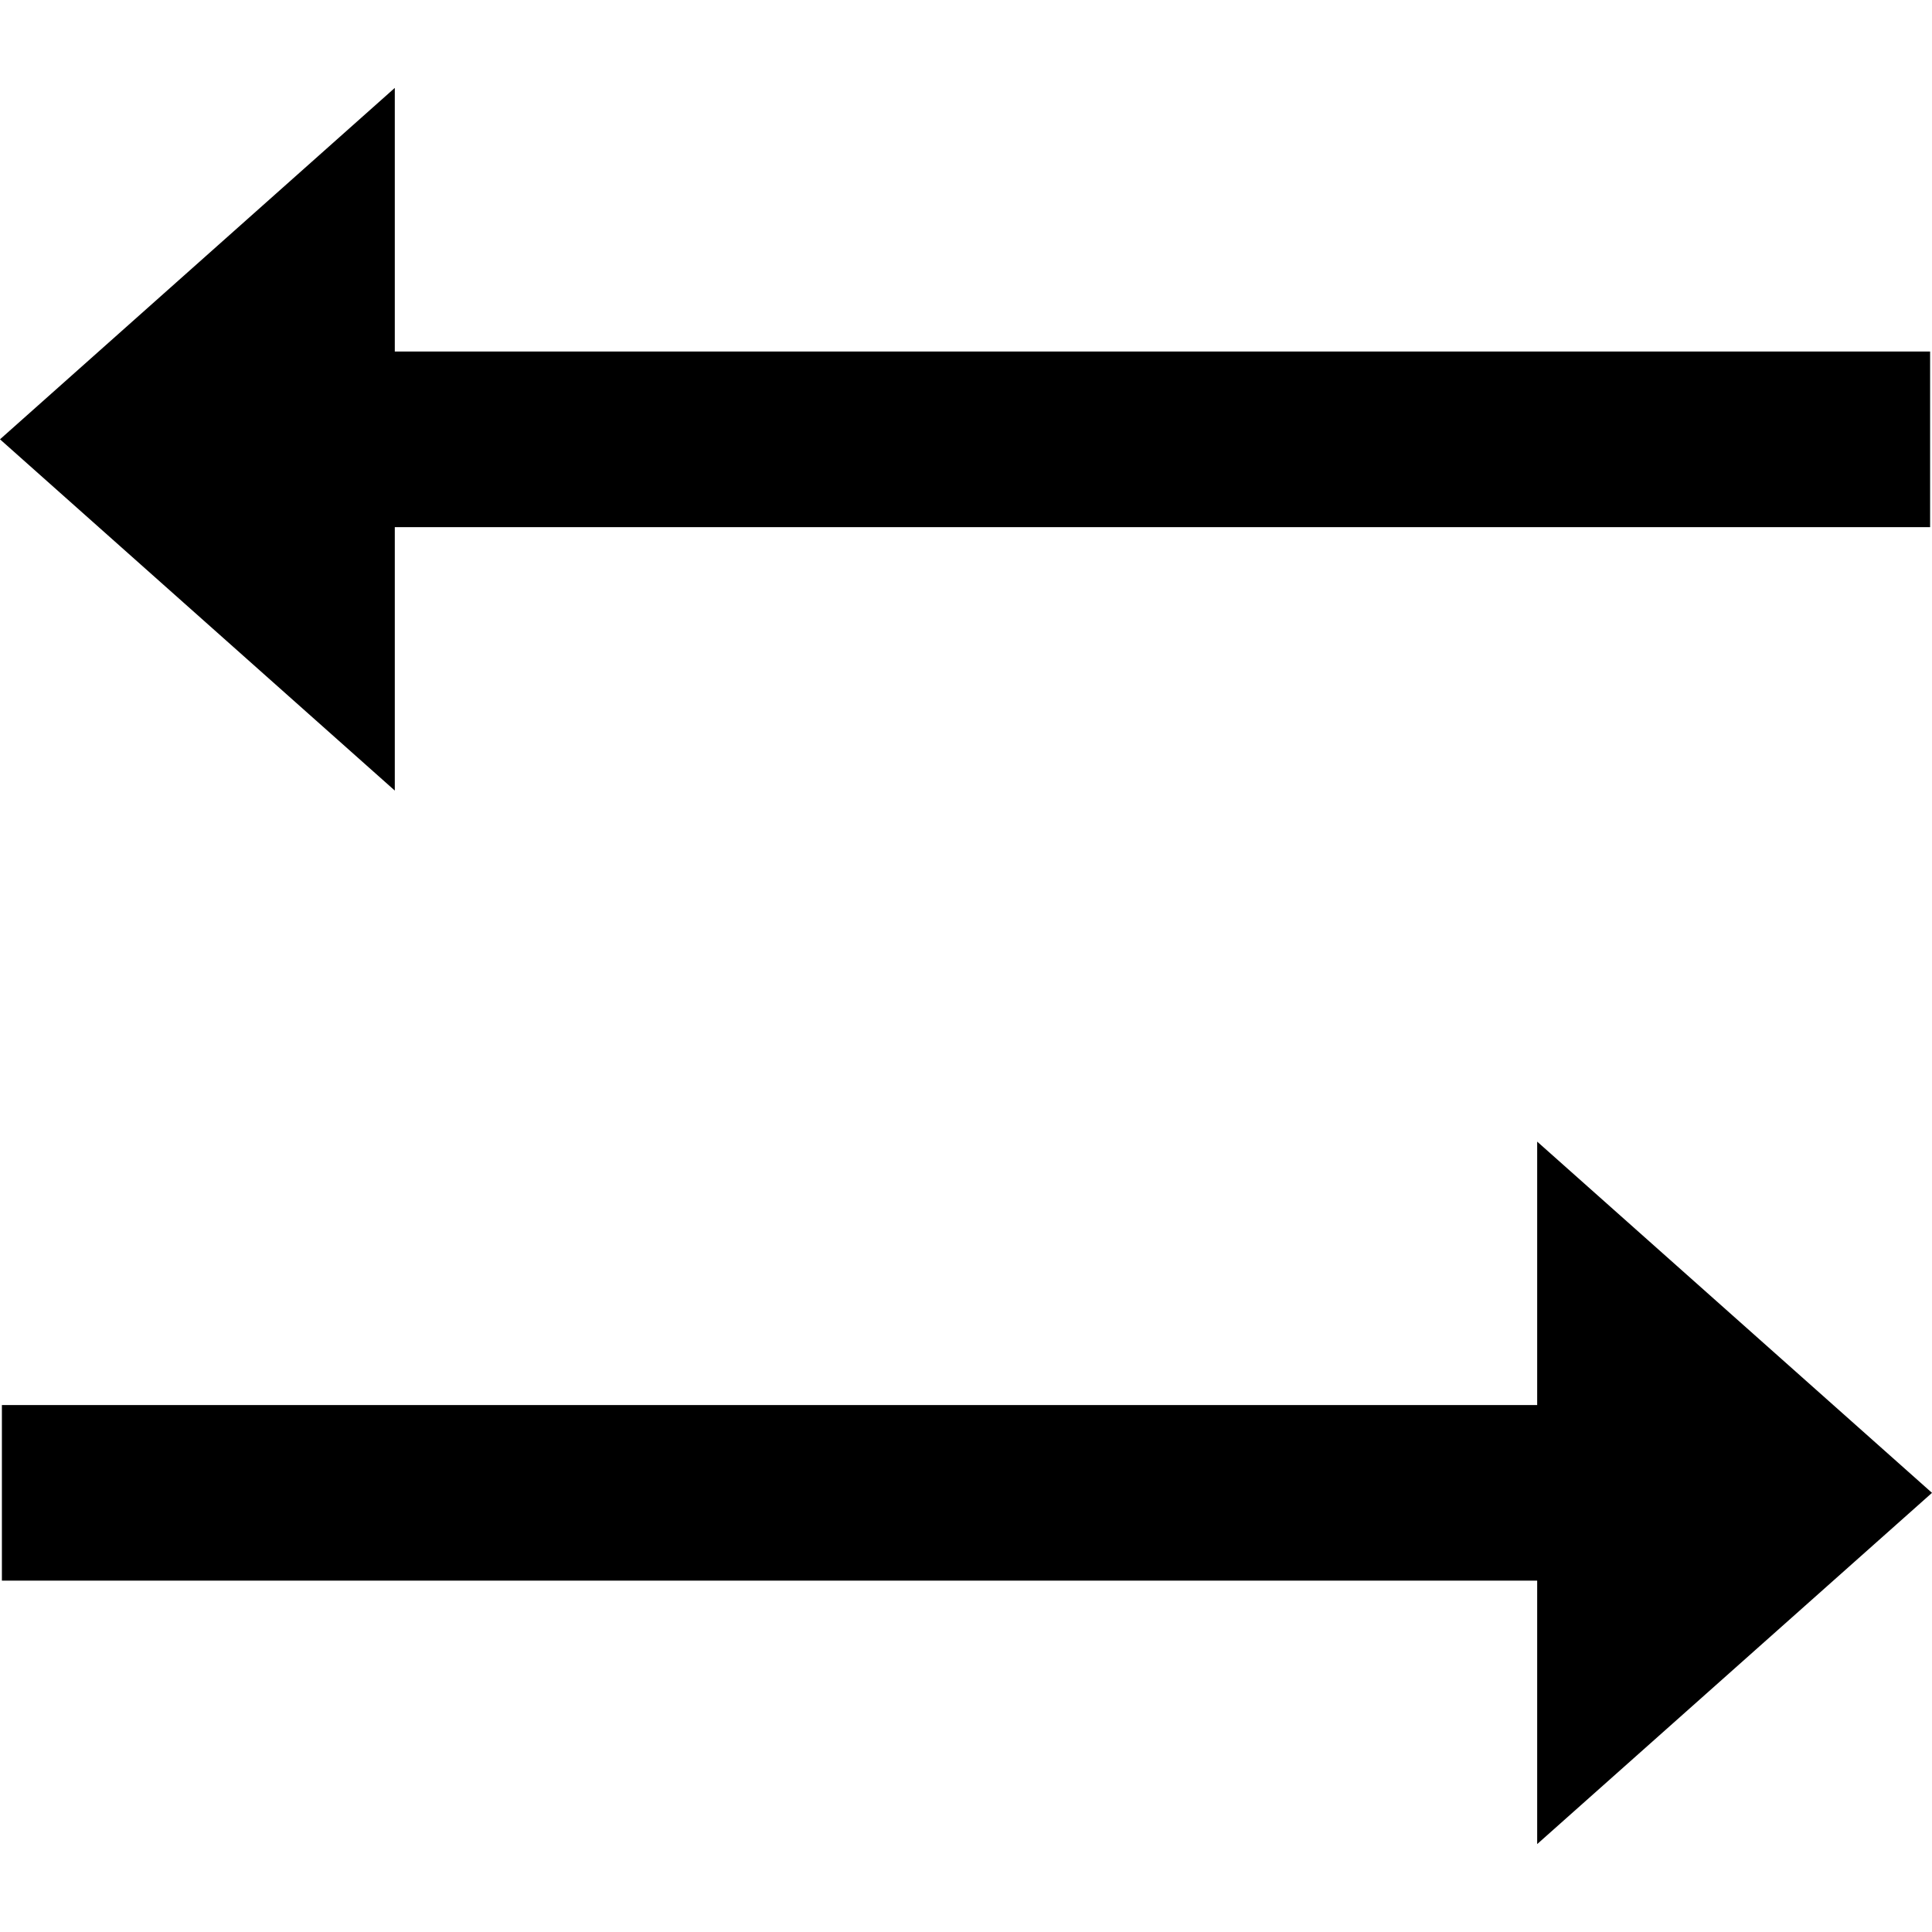 <?xml version="1.0" encoding="iso-8859-1"?>
<!-- Generator: Adobe Illustrator 16.0.0, SVG Export Plug-In . SVG Version: 6.00 Build 0)  -->
<!DOCTYPE svg PUBLIC "-//W3C//DTD SVG 1.1//EN" "http://www.w3.org/Graphics/SVG/1.1/DTD/svg11.dtd">
<svg version="1.1" id="Capa_1" xmlns="http://www.w3.org/2000/svg" xmlns:xlink="http://www.w3.org/1999/xlink" x="0px" y="0px"
	 width="80.545px" height="80.545px" viewBox="0 0 80.545 80.545" style="enable-background:new 0 0 80.545 80.545;"
	 xml:space="preserve">
<g>
	<g id="Switch">
		<g>
			<path d="M80.545,62.237l-16.46-14.643v10.982H0.079v7.32h64.006V76.88L80.545,62.237z M16.459,21.977h64.007v-7.322H16.459V3.665
				L0,18.315l16.459,14.644V21.977z"/>
		</g>
	</g>
</g>
<g>
</g>
<g>
</g>
<g>
</g>
<g>
</g>
<g>
</g>
<g>
</g>
<g>
</g>
<g>
</g>
<g>
</g>
<g>
</g>
<g>
</g>
<g>
</g>
<g>
</g>
<g>
</g>
<g>
</g>
</svg>
